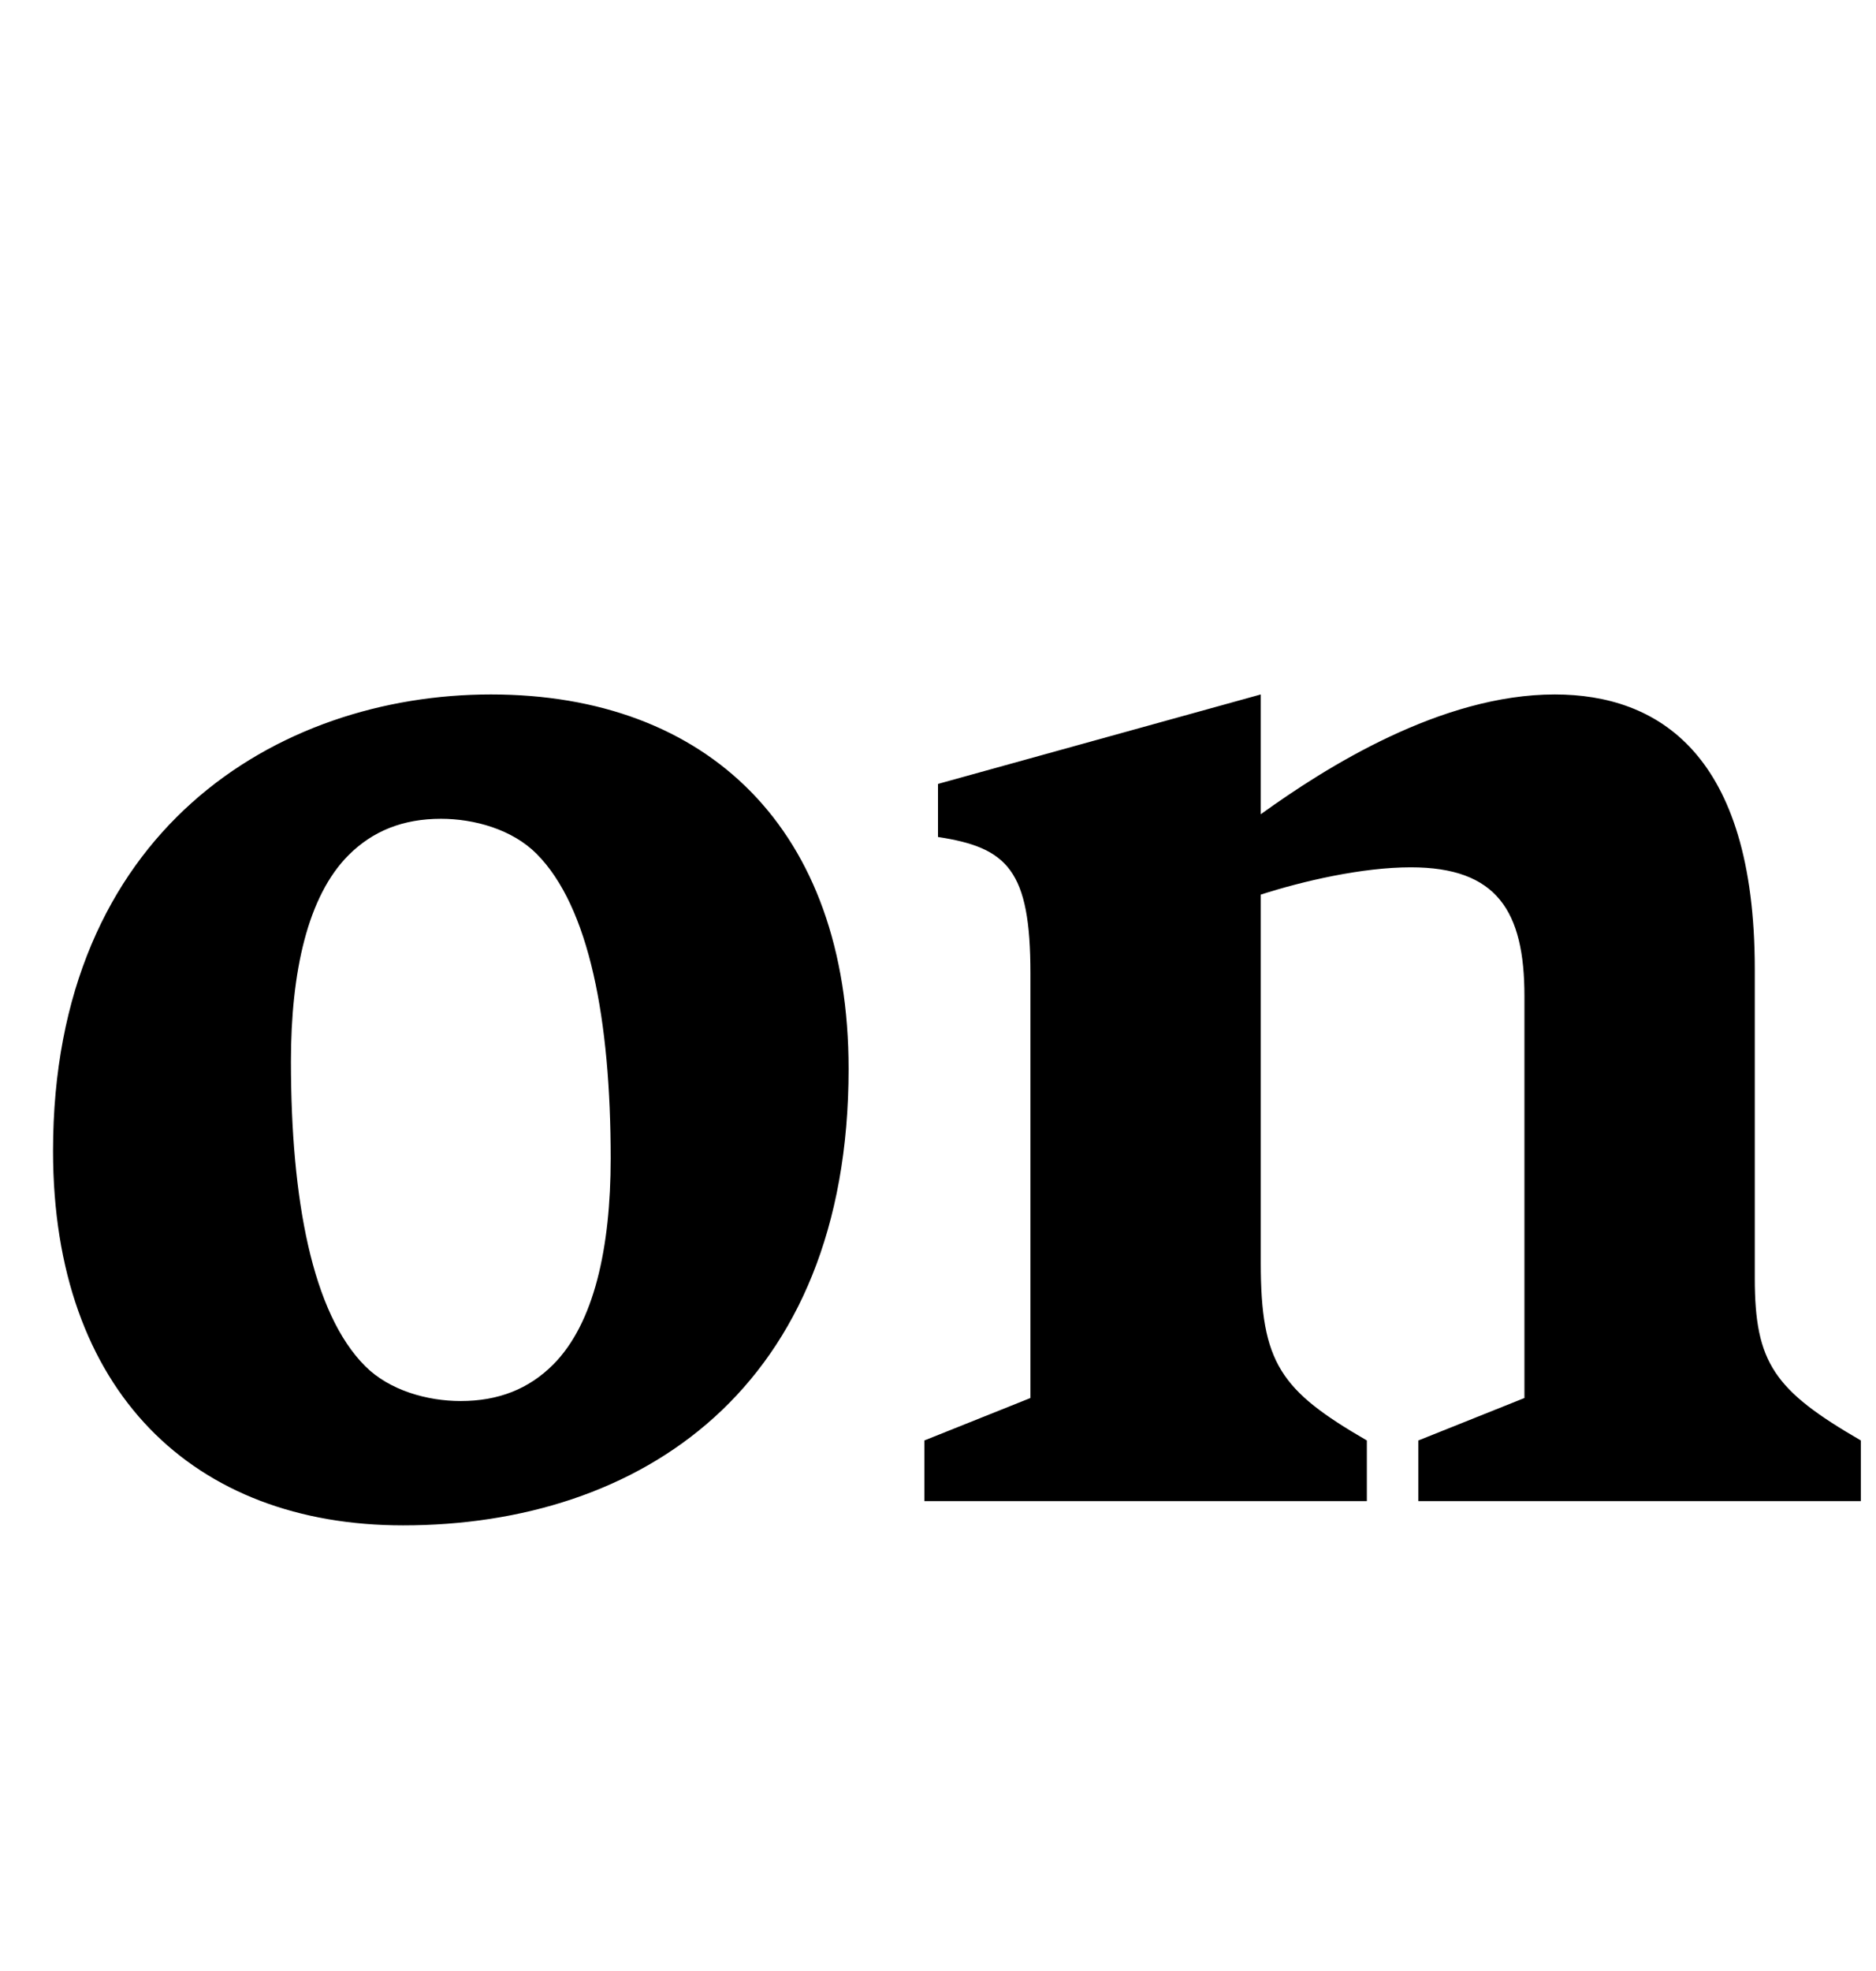 <svg width="1238" height="1300.002" xmlns="http://www.w3.org/2000/svg"><path d="M266 1006.002c156 0 294-90 294-301 0-158-93-247-236-247-141 0-289 90-289 301 0 159 93 247 231 247zm137-242c0 59-11 109-38 136-16 16-36 24-61 24-22 0-47-7-63-23-35-35-49-110-49-201 0-59 11-109 38-136 16-16 36-24 61-24 22 0 47 7 63 23 35 35 49 110 49 201zm755 79v-204c0-142-64-181-132-181-75 0-151 48-194 79v-79l-213 59v35c46 7 61 22 61 90v280l-70 28v40h292v-40c-57-33-70-51-70-117v-243c28-9 67-18 99-18 57 0 75 29 75 85v265l-70 28v40h292v-40c-57-33-70-51-70-107zm0 0"/></svg>